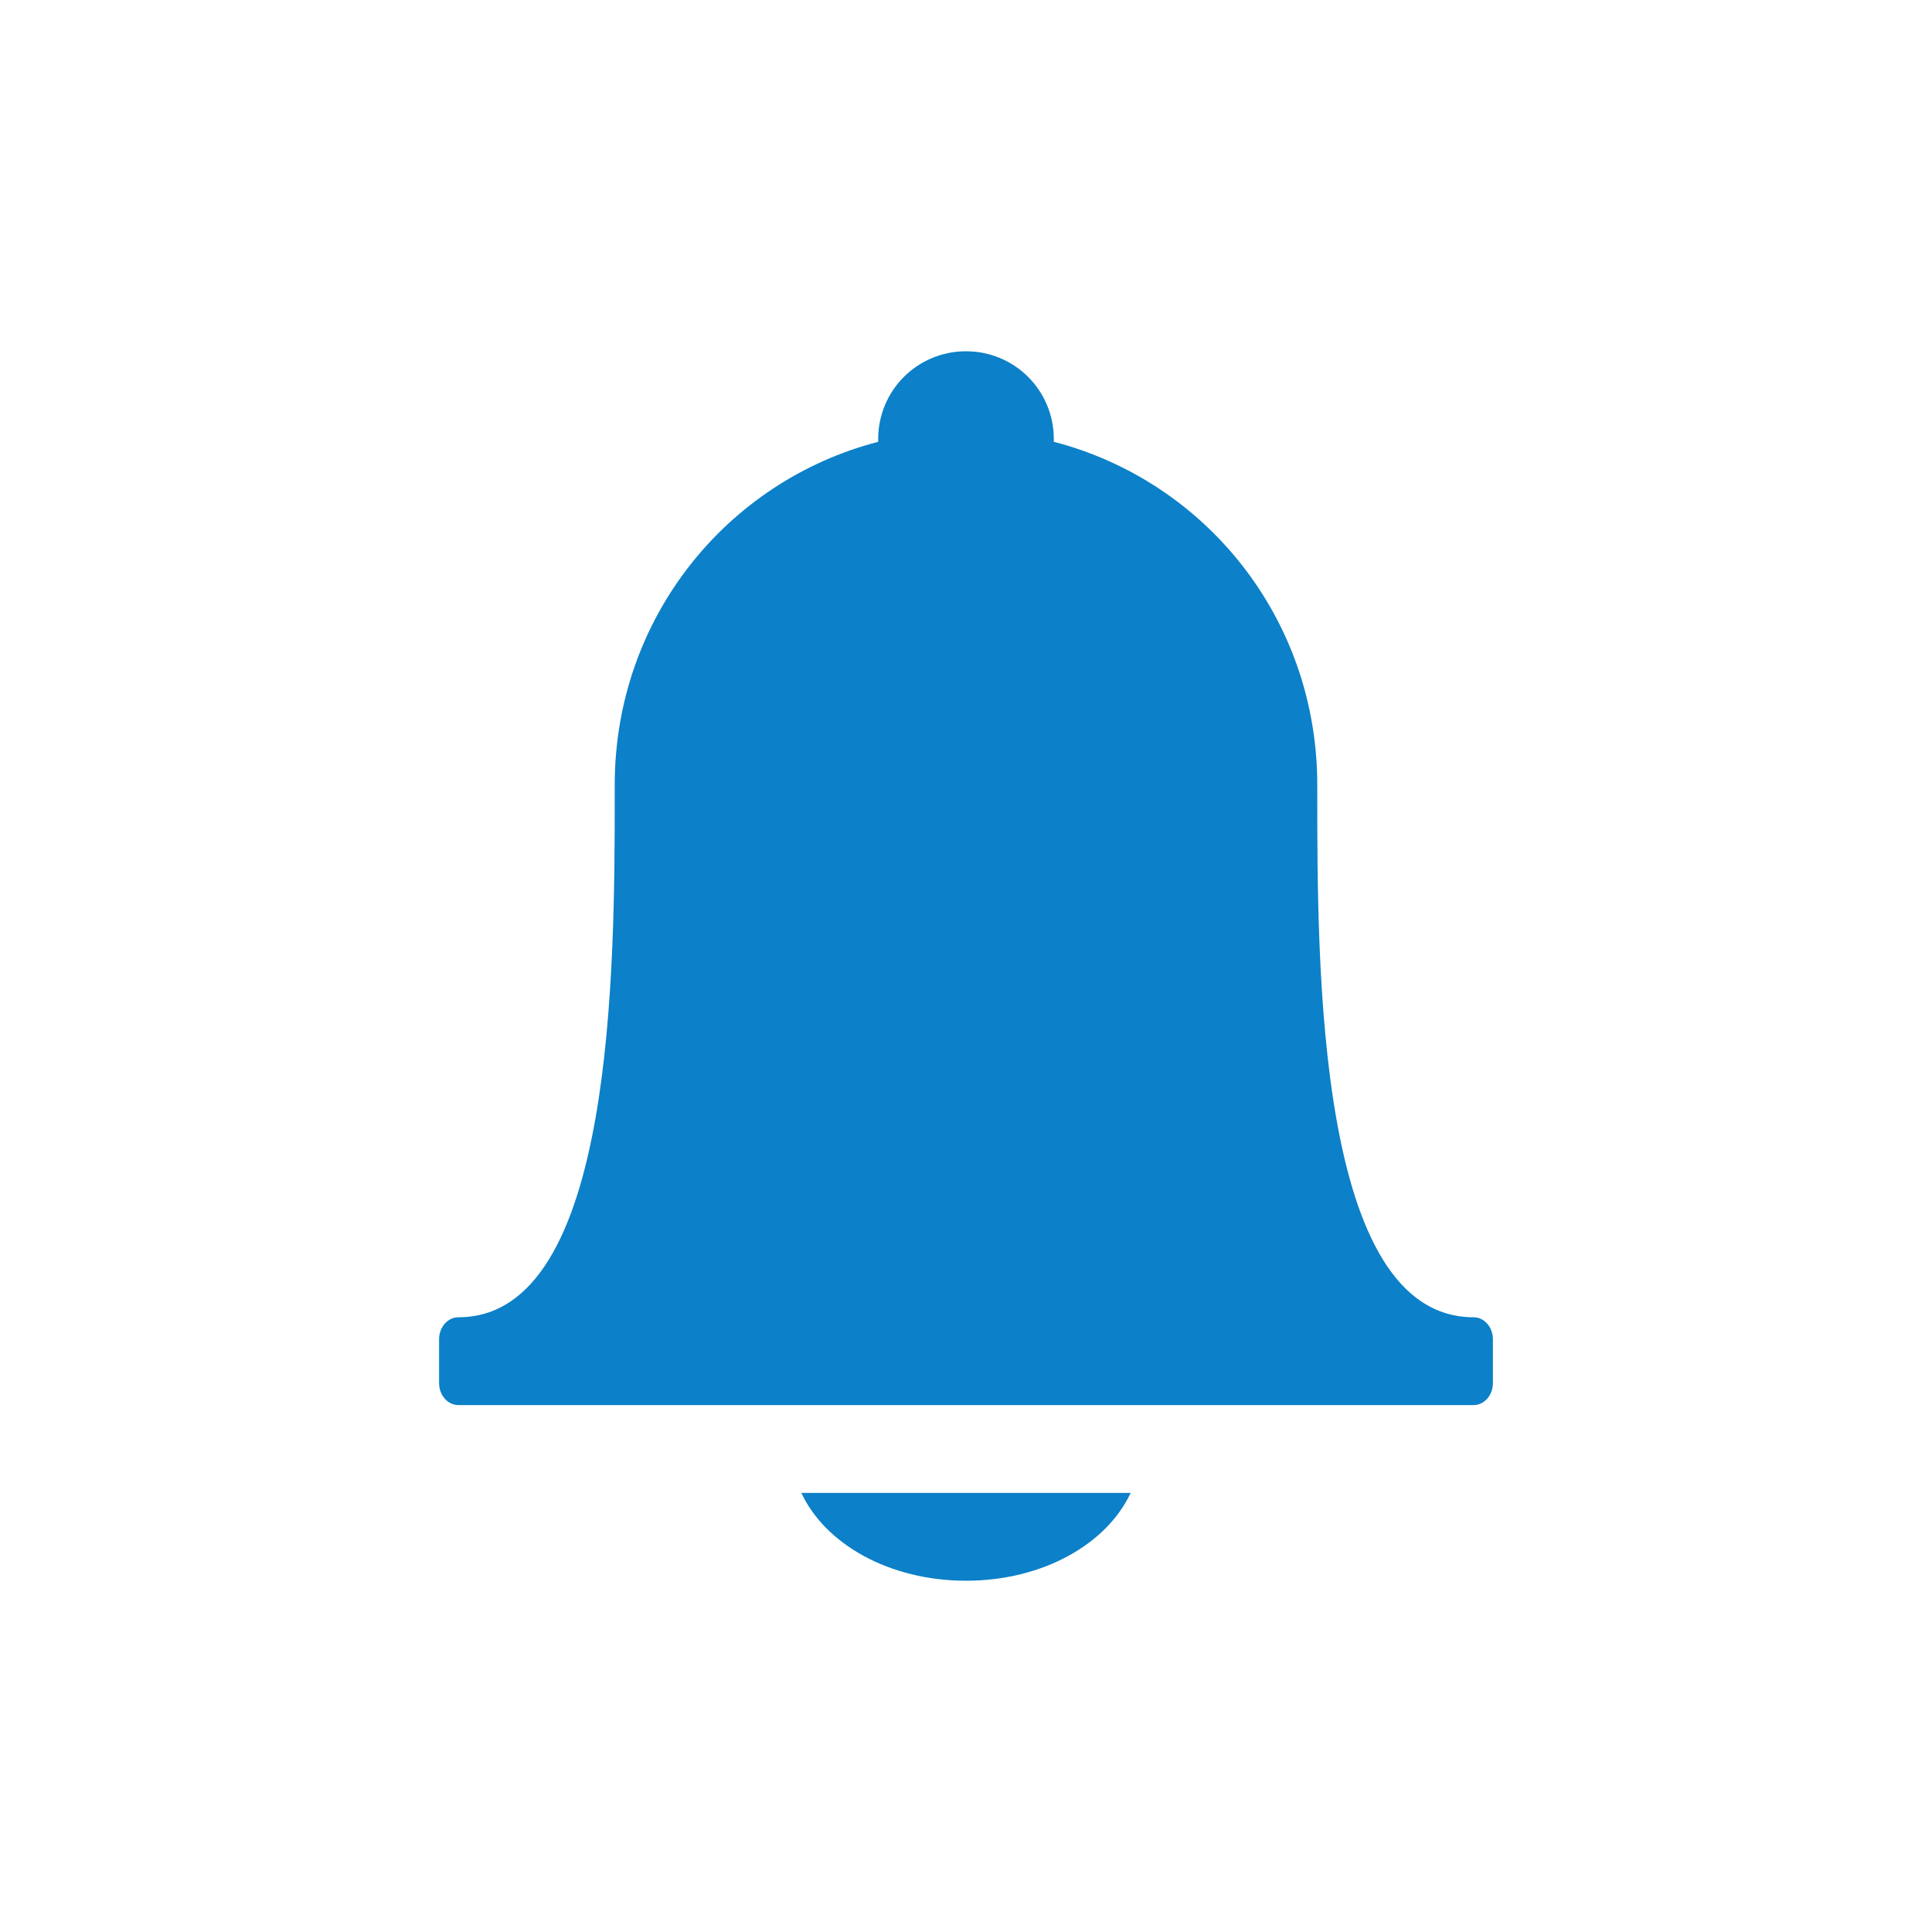 <?xml version="1.0" encoding="UTF-8" standalone="no"?>
<!-- Created with Inkscape (http://www.inkscape.org/) -->

<svg
   xmlns:dc="http://purl.org/dc/elements/1.1/"
   xmlns:cc="http://creativecommons.org/ns#"
   xmlns:rdf="http://www.w3.org/1999/02/22-rdf-syntax-ns#"
   xmlns:svg="http://www.w3.org/2000/svg"
   xmlns="http://www.w3.org/2000/svg"
   xmlns:sodipodi="http://sodipodi.sourceforge.net/DTD/sodipodi-0.dtd"
   xmlns:inkscape="http://www.inkscape.org/namespaces/inkscape"
   version="1.0"
   width="22"
   height="22"
   id="svg3197"
   inkscape:version="0.48.4 r9939"
   sodipodi:docname="indicator-messages-new.svg">
  <sodipodi:namedview
     pagecolor="#565656"
     bordercolor="#666666"
     borderopacity="1"
     objecttolerance="10"
     gridtolerance="10"
     guidetolerance="10"
     inkscape:pageopacity="0"
     inkscape:pageshadow="2"
     inkscape:window-width="1280"
     inkscape:window-height="747"
     id="namedview12"
     showgrid="false"
     inkscape:zoom="25.136364"
     inkscape:cx="9.6473779"
     inkscape:cy="11"
     inkscape:window-x="0"
     inkscape:window-y="28"
     inkscape:window-maximized="1"
     inkscape:current-layer="svg3197"
     borderlayer="true"
     showguides="false"
     inkscape:guide-bbox="true"
     showborder="true">
    <inkscape:grid
       type="xygrid"
       id="grid2998"
       empspacing="5"
       visible="true"
       enabled="true"
       snapvisiblegridlinesonly="true" />
    <sodipodi:guide
       orientation="0,1"
       position="1.432,17"
       id="guide3018" />
    <sodipodi:guide
       orientation="0,1"
       position="3,6"
       id="guide3020" />
  </sodipodi:namedview>
  <defs
     id="defs3199" />
  <path
     style="color:#000000;fill:#0c80c8;fill-opacity:1;fill-rule:nonzero;stroke:none;stroke-width:1;marker:none;visibility:visible;display:inline;overflow:visible;enable-background:accumulate"
     d="M 11 4 C 10.446 4 10 4.446 10 5 C 10 5.011 10 5.02 10 5.031 C 8.272 5.479 7 7.044 7 8.938 C 7 8.959 7 8.979 7 9 C 7 11.005 7.001 15 5.219 15 C 5.1 15 5 15.111 5 15.25 L 5 15.75 C 5 15.889 5.1 16 5.219 16 L 7 16 L 15 16 L 16.781 16 C 16.9 16 17 15.889 17 15.75 L 17 15.25 C 17 15.111 16.9 15 16.781 15 C 14.992 15 15 11.005 15 9 C 15 8.979 15 8.959 15 8.938 C 15 7.044 13.728 5.479 12 5.031 C 12 5.02 12 5.011 12 5 C 12 4.446 11.554 4 11 4 z M 9.125 17 C 9.398 17.584 10.127 18 11 18 C 11.873 18 12.602 17.584 12.875 17 L 9.125 17 z "
     id="rect3022" />
</svg>
